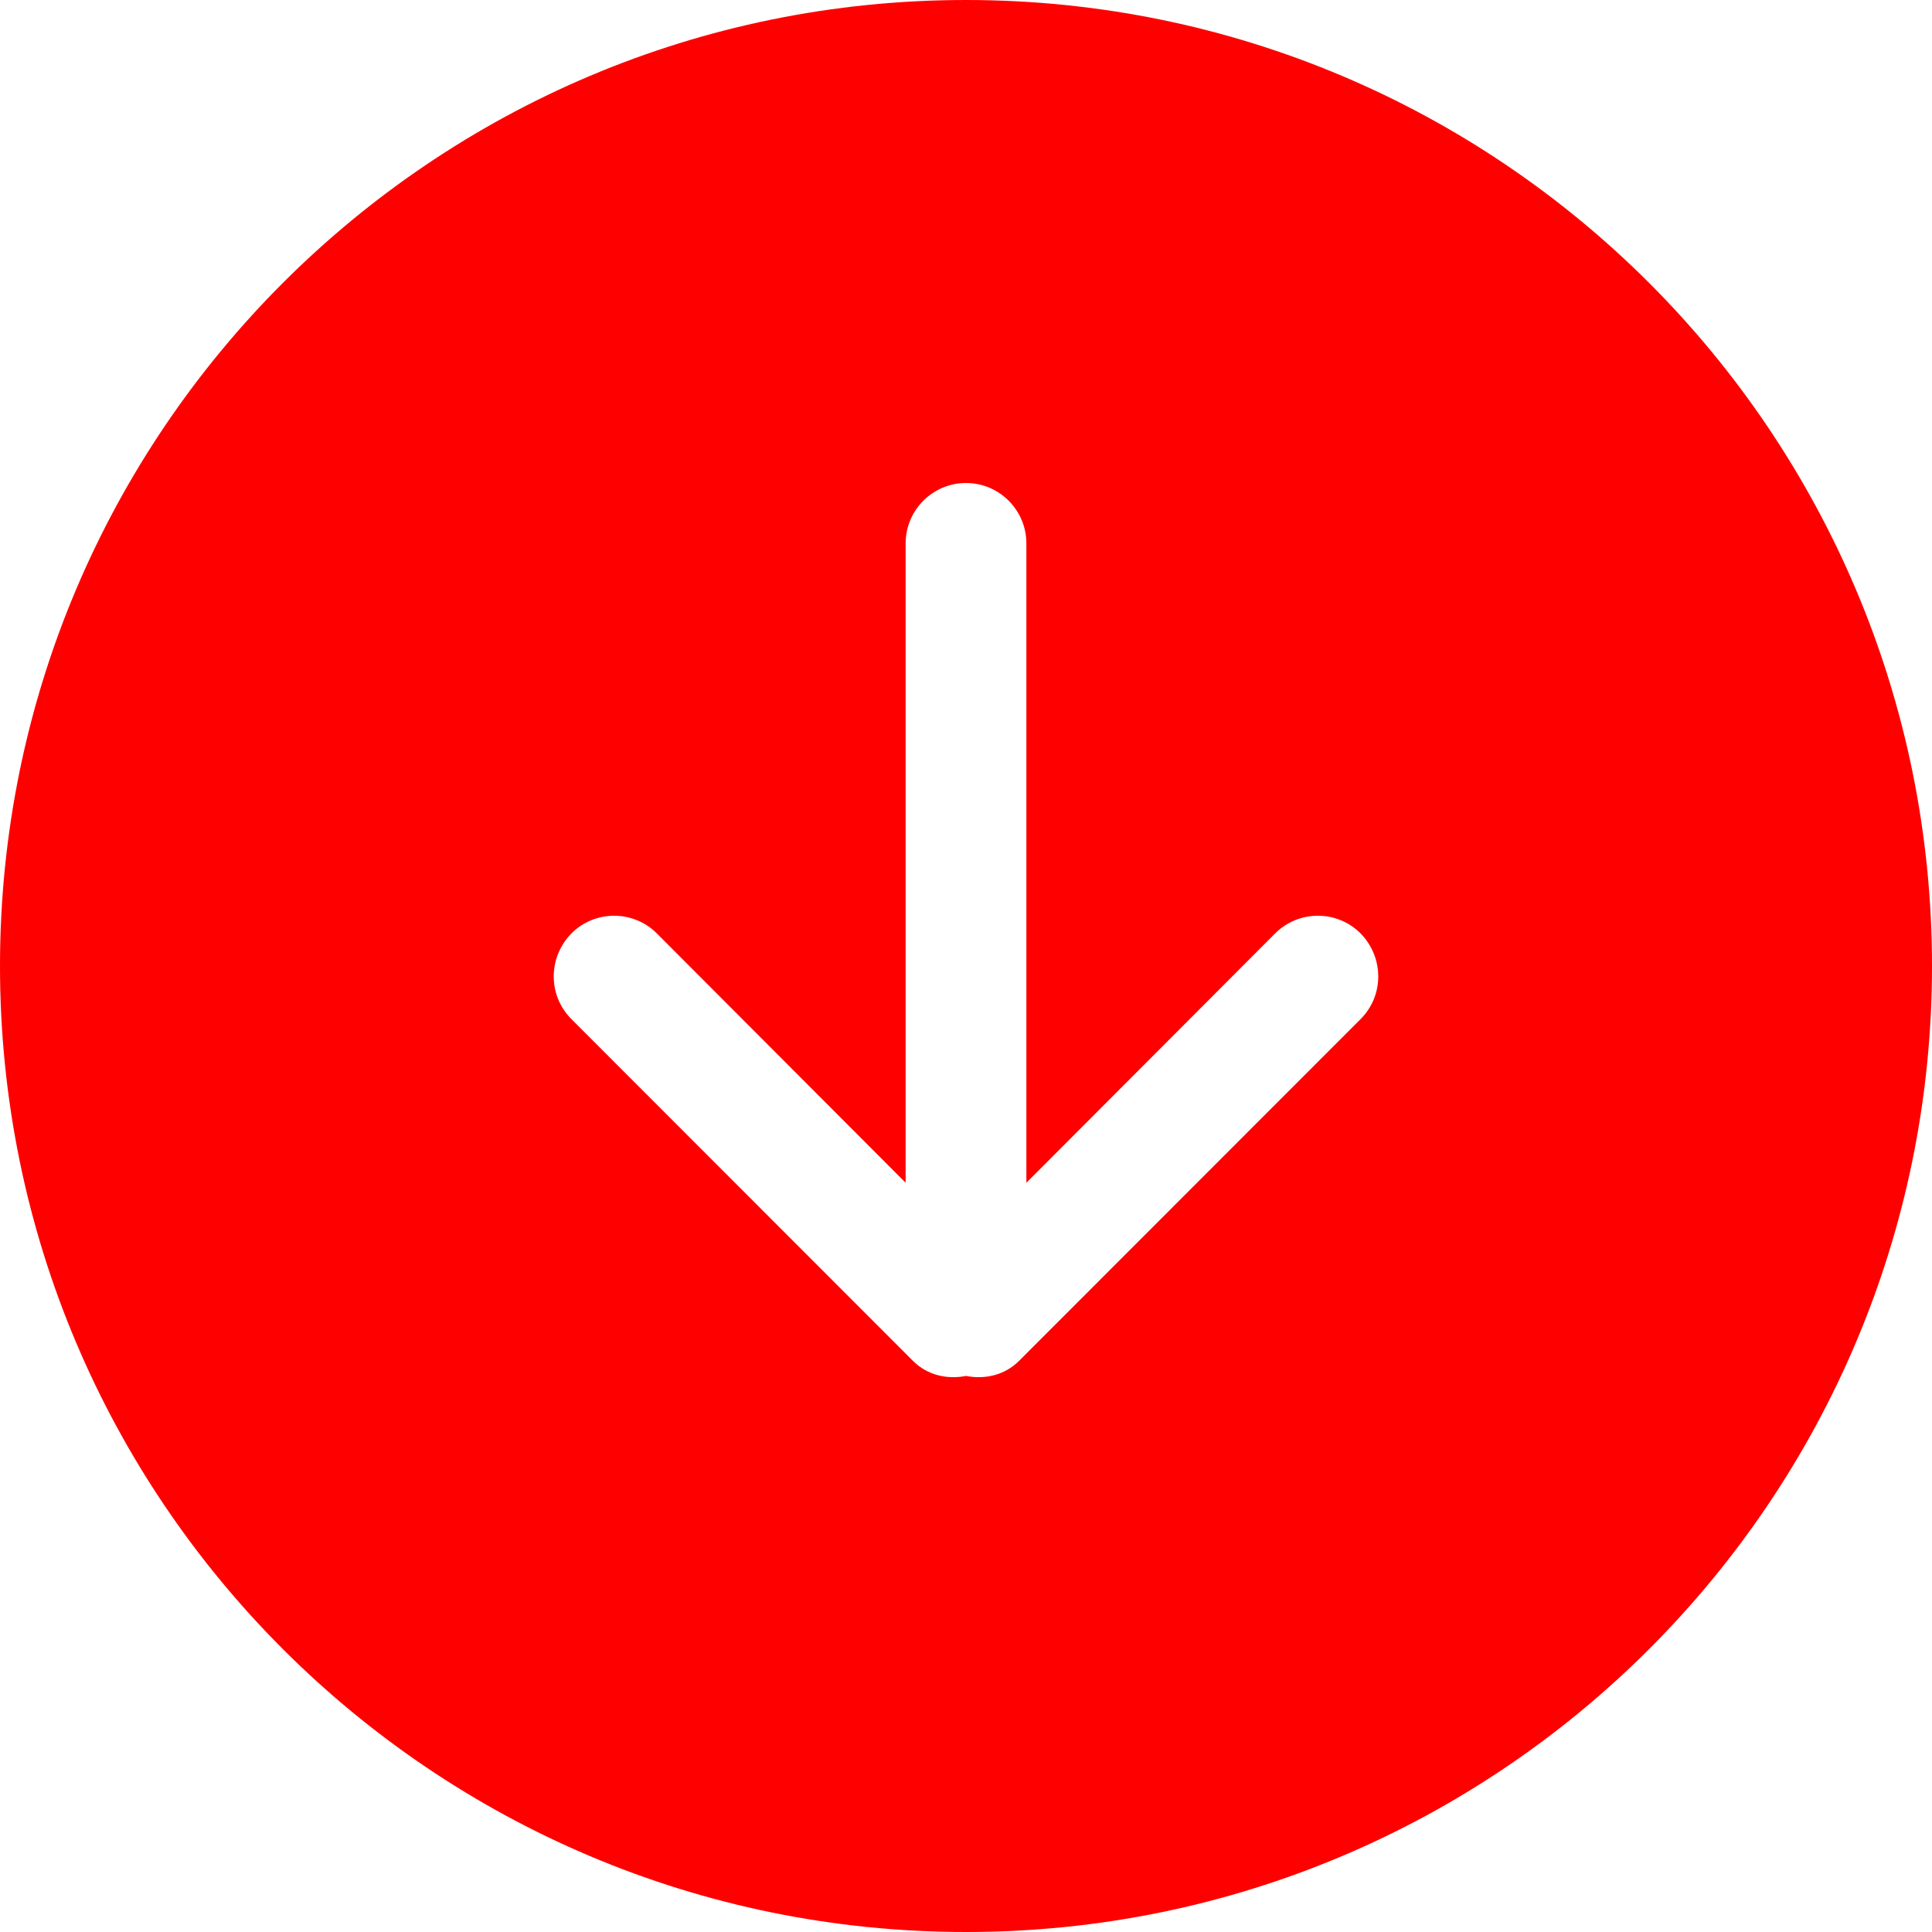 <?xml version="1.0" encoding="UTF-8" standalone="no"?>
<!-- Uploaded to: SVG Repo, www.svgrepo.com, Generator: SVG Repo Mixer Tools -->
<svg width="12" height="12" viewBox="0 0 32 32" version="1.1" xmlns="http://www.w3.org/2000/svg" xmlns:xlink="http://www.w3.org/1999/xlink" xmlns:sketch="http://www.bohemiancoding.com/sketch/ns">
    
    <title>arrow-down-circle</title>
    <desc>Created with Sketch Beta.</desc>
    <defs>

</defs>
    <g id="Page-1" stroke="none" stroke-width="1" fill="none" fill-rule="evenodd" sketch:type="MSPage">
        <g id="Icon-Set-Filled" sketch:type="MSLayerGroup" transform="translate(-414, -1089)" fill="red">
            <path d="M436.535,1105.88 L430.879,1111.54 C430.639,1111.78 430.311,1111.85 430,1111.79 C429.689,1111.85 429.361,1111.78 429.121,1111.54 L423.465,1105.88 C423.074,1105.49 423.074,1104.86 423.465,1104.46 C423.855,1104.07 424.488,1104.07 424.879,1104.46 L429,1108.59 L429,1098 C429,1097.45 429.448,1097 430,1097 C430.553,1097 431,1097.45 431,1098 L431,1108.59 L435.121,1104.46 C435.512,1104.07 436.146,1104.07 436.535,1104.46 C436.926,1104.86 436.926,1105.49 436.535,1105.88 L436.535,1105.88 Z M430,1089 C421.163,1089 414,1096.16 414,1105 C414,1113.84 421.163,1121 430,1121 C438.837,1121 446,1113.84 446,1105 C446,1096.16 438.837,1089 430,1089 L430,1089 Z" id="arrow-down-circle" sketch:type="MSShapeGroup">

</path>
        </g>
    </g>
</svg>